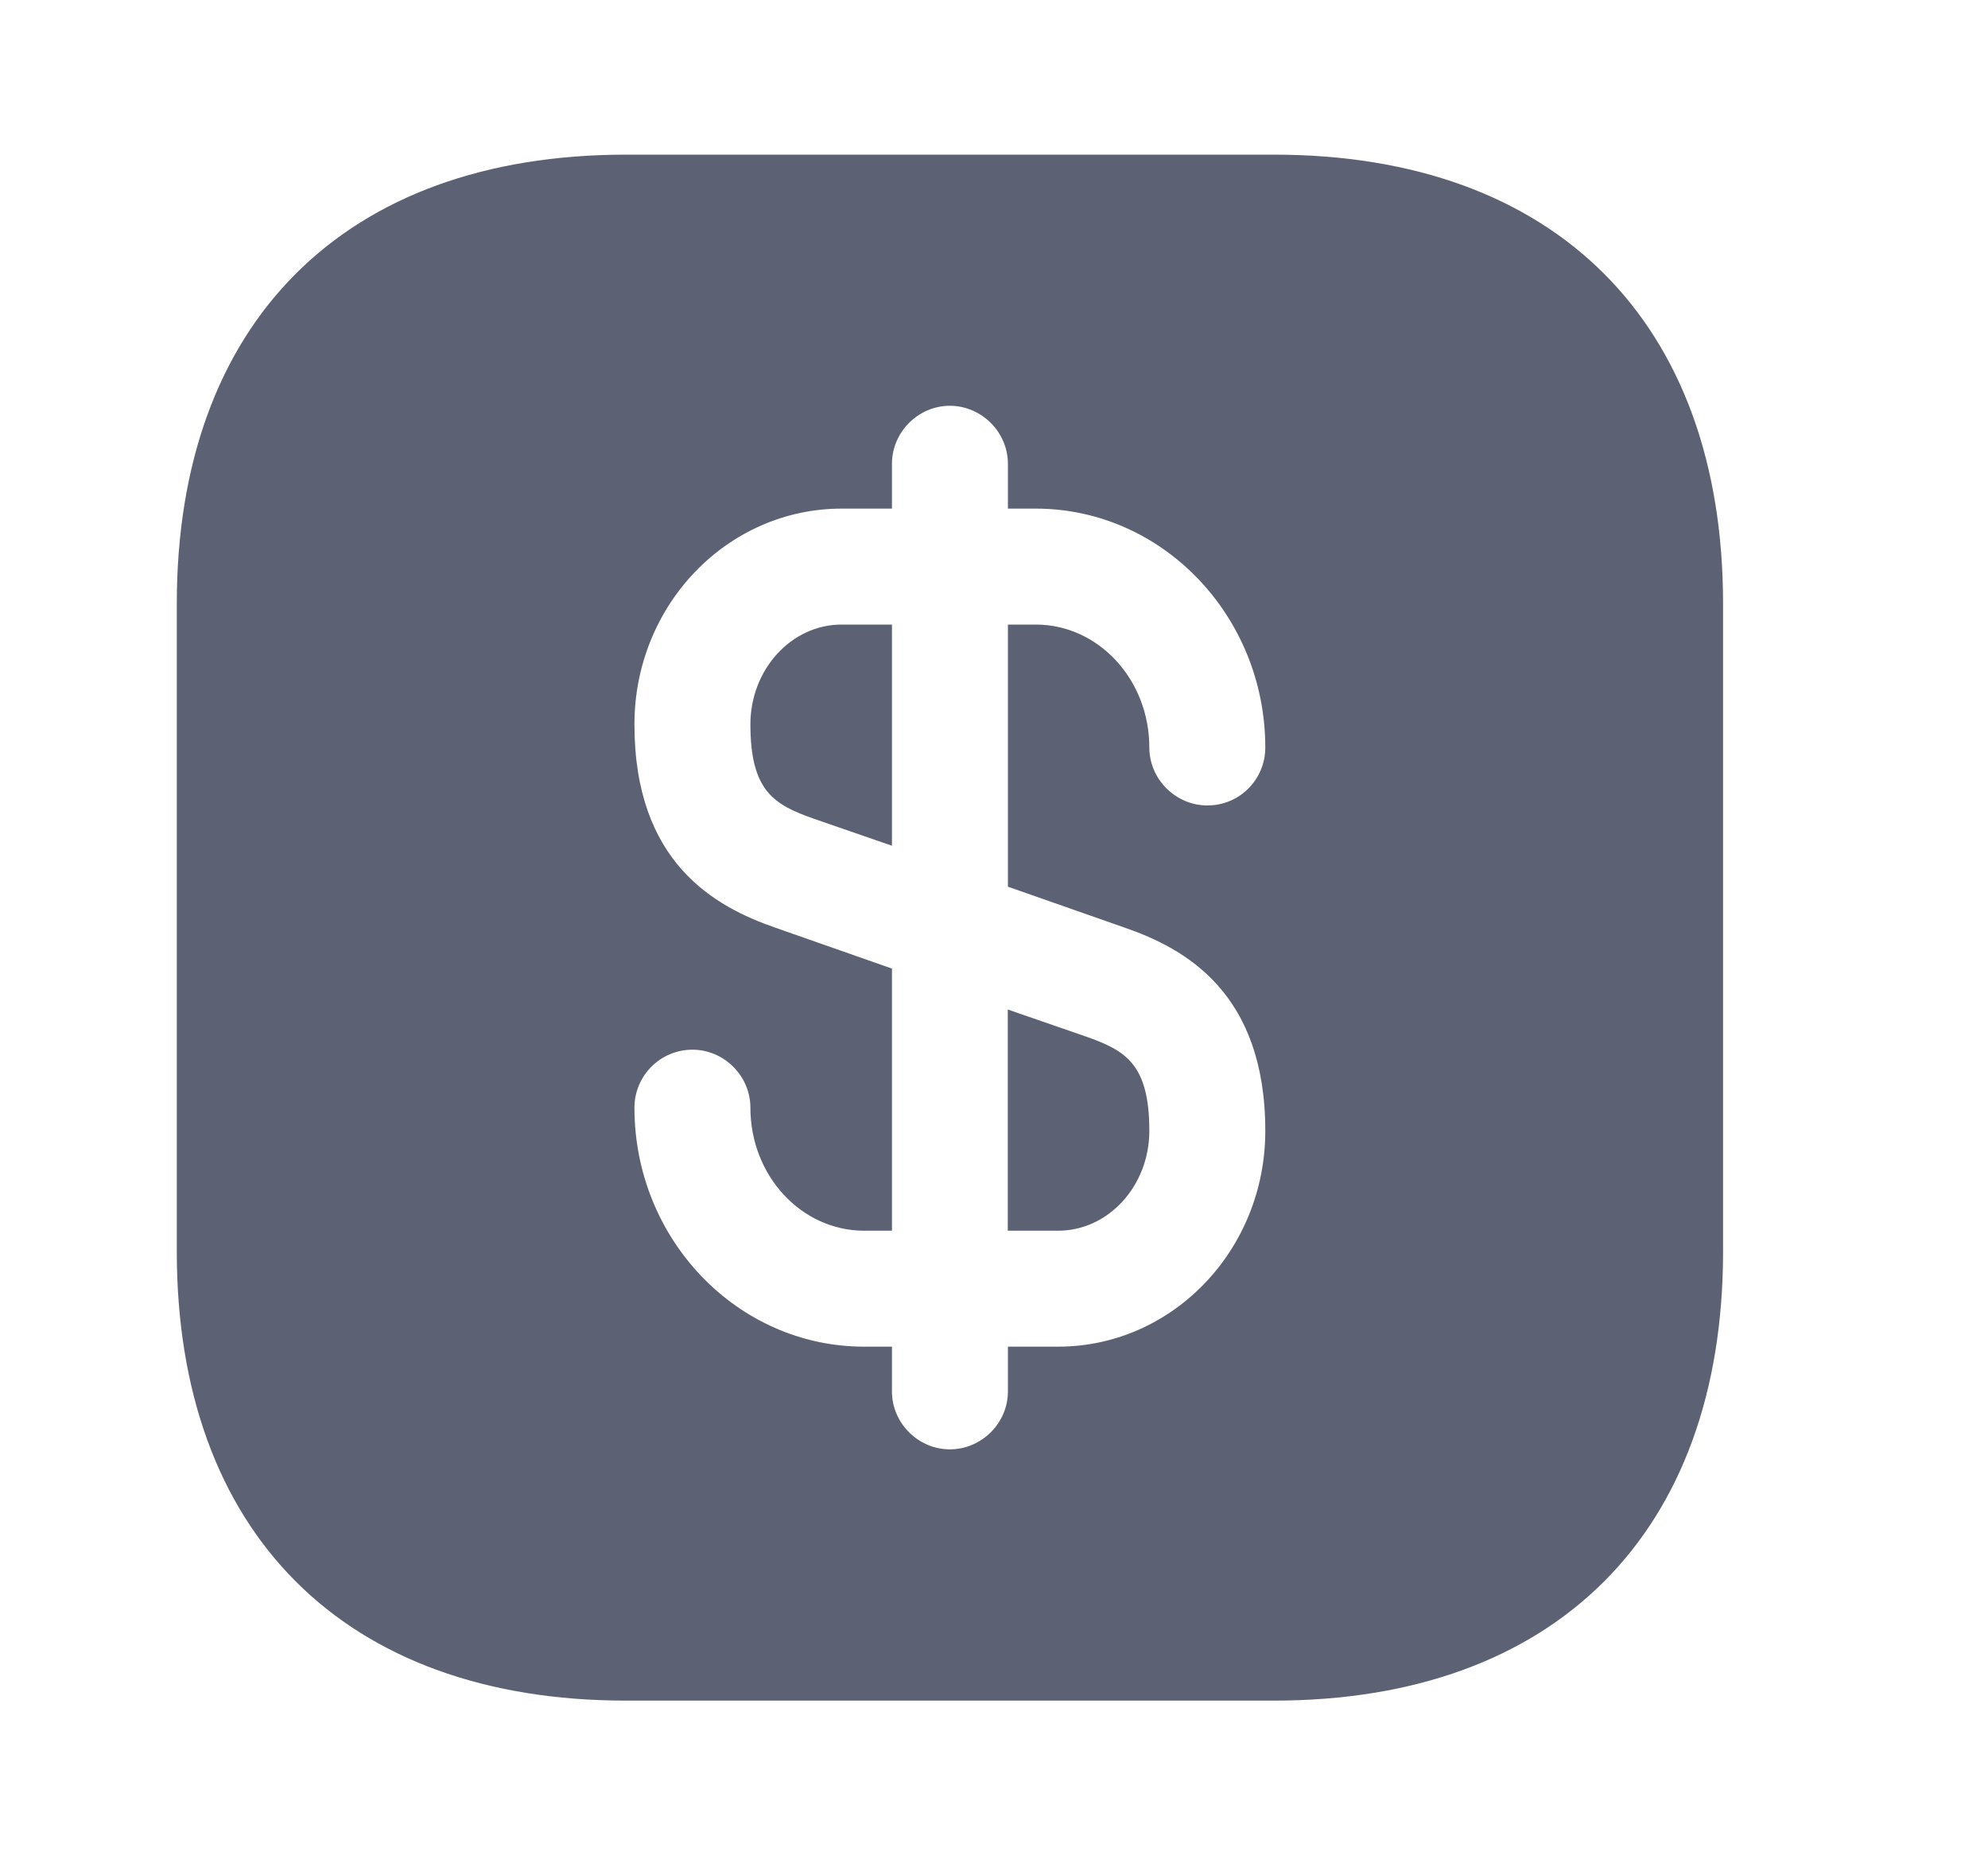 <svg width="15" height="14" viewBox="0 0 15 14" fill="none" xmlns="http://www.w3.org/2000/svg">
<path d="M6.73 4.713V6.382L6.14 6.178C5.843 6.073 5.662 5.973 5.662 5.466C5.662 5.052 5.971 4.713 6.35 4.713H6.73Z" fill="#181F38" fill-opacity="0.7"/>
<path d="M8.672 8.534C8.672 8.948 8.363 9.287 7.984 9.287H7.604V7.618L8.194 7.822C8.491 7.927 8.672 8.027 8.672 8.534Z" fill="#181F38" fill-opacity="0.7"/>
<path d="M9.611 1.167H4.723C2.6 1.167 1.334 2.432 1.334 4.556V9.444C1.334 11.567 2.6 12.833 4.723 12.833H9.611C11.735 12.833 13.001 11.567 13.001 9.444V4.556C13.001 2.432 11.735 1.167 9.611 1.167ZM8.486 7C8.941 7.157 9.547 7.49 9.547 8.534C9.547 9.432 8.847 10.162 7.984 10.162H7.605V10.5C7.605 10.739 7.406 10.937 7.167 10.937C6.928 10.937 6.73 10.739 6.73 10.5V10.162H6.52C5.563 10.162 4.787 9.351 4.787 8.359C4.787 8.12 4.98 7.921 5.225 7.921C5.464 7.921 5.662 8.12 5.662 8.359C5.662 8.872 6.047 9.287 6.52 9.287H6.73V7.309L5.849 7C5.394 6.842 4.787 6.51 4.787 5.466C4.787 4.567 5.487 3.838 6.351 3.838H6.73V3.5C6.73 3.261 6.928 3.062 7.167 3.062C7.406 3.062 7.605 3.261 7.605 3.5V3.838H7.815C8.771 3.838 9.547 4.649 9.547 5.641C9.547 5.88 9.355 6.078 9.11 6.078C8.871 6.078 8.672 5.88 8.672 5.641C8.672 5.127 8.287 4.713 7.815 4.713H7.605V6.691L8.486 7Z" fill="#181F38" fill-opacity="0.7"/>
</svg>
